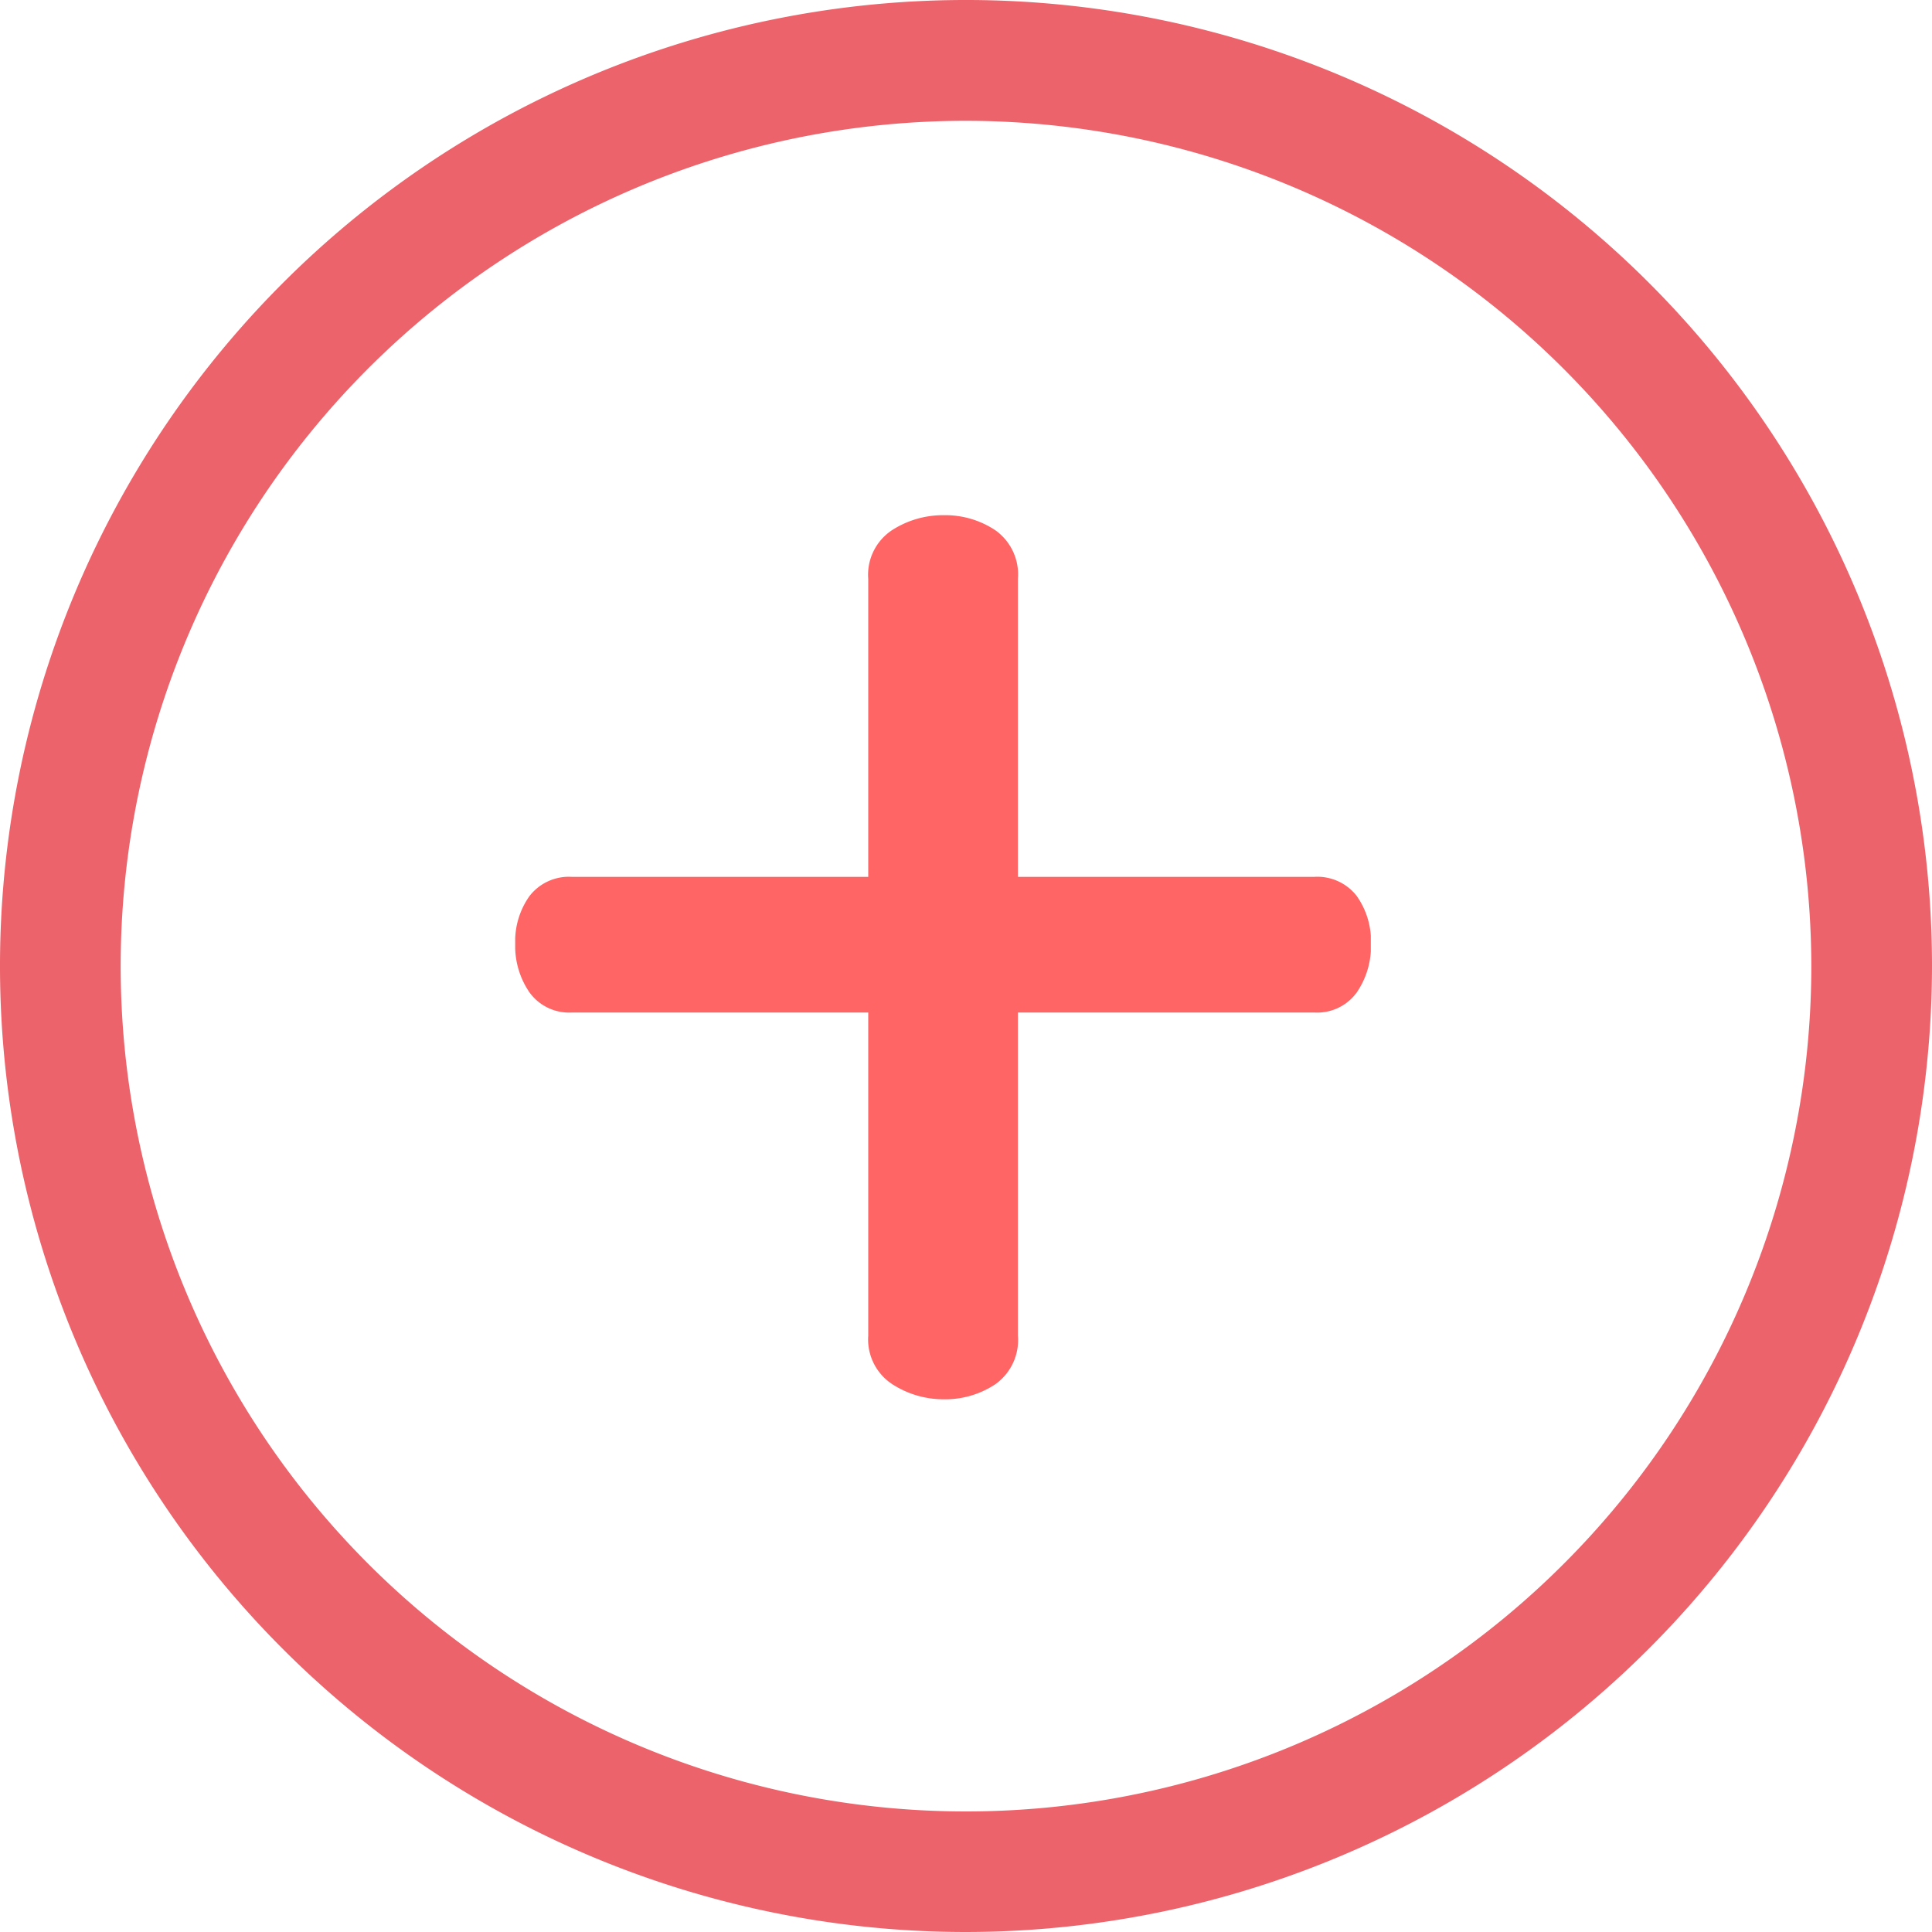 <svg xmlns="http://www.w3.org/2000/svg" xmlns:xlink="http://www.w3.org/1999/xlink" width="15" height="15" viewBox="0 0 15 15">
  <defs>
    <clipPath id="clip-path">
      <rect width="6.643" height="6.864" fill="none"/>
    </clipPath>
  </defs>
  <g id="전체보기_이벤트" transform="translate(-368 -235)">
    <g id="스크롤_그룹_1" data-name="스크롤 그룹 1" transform="translate(372 239)" clip-path="url(#clip-path)" style="isolation: isolate">
      <path id="패스_69" data-name="패스 69" d="M3.887-7.995a.7.7,0,0,1,.4.117.42.42,0,0,1,.175.377v2.314h2.3a.386.386,0,0,1,.331.149.606.606,0,0,1,.11.371.635.635,0,0,1-.11.377.379.379,0,0,1-.331.156h-2.3v2.509a.42.42,0,0,1-.175.377.7.7,0,0,1-.4.117.73.73,0,0,1-.4-.117A.415.415,0,0,1,3.3-1.625V-4.134H1A.379.379,0,0,1,.67-4.29a.635.635,0,0,1-.111-.377A.606.606,0,0,1,.67-5.038.386.386,0,0,1,1-5.187H3.3V-7.5a.415.415,0,0,1,.182-.377A.73.73,0,0,1,3.887-7.995Z" transform="translate(-0.559 7.995)" fill="#ff6565"/>
    </g>
    <g id="plus" transform="translate(368 235)">
      <path id="패스_57" data-name="패스 57" d="M7.5,15A7.5,7.5,0,1,1,15,7.5,7.508,7.508,0,0,1,7.5,15ZM7.5.938A6.563,6.563,0,1,0,14.063,7.5,6.57,6.57,0,0,0,7.5.938Zm0,0" fill="#ec636b"/>
    </g>
  </g>
</svg>
